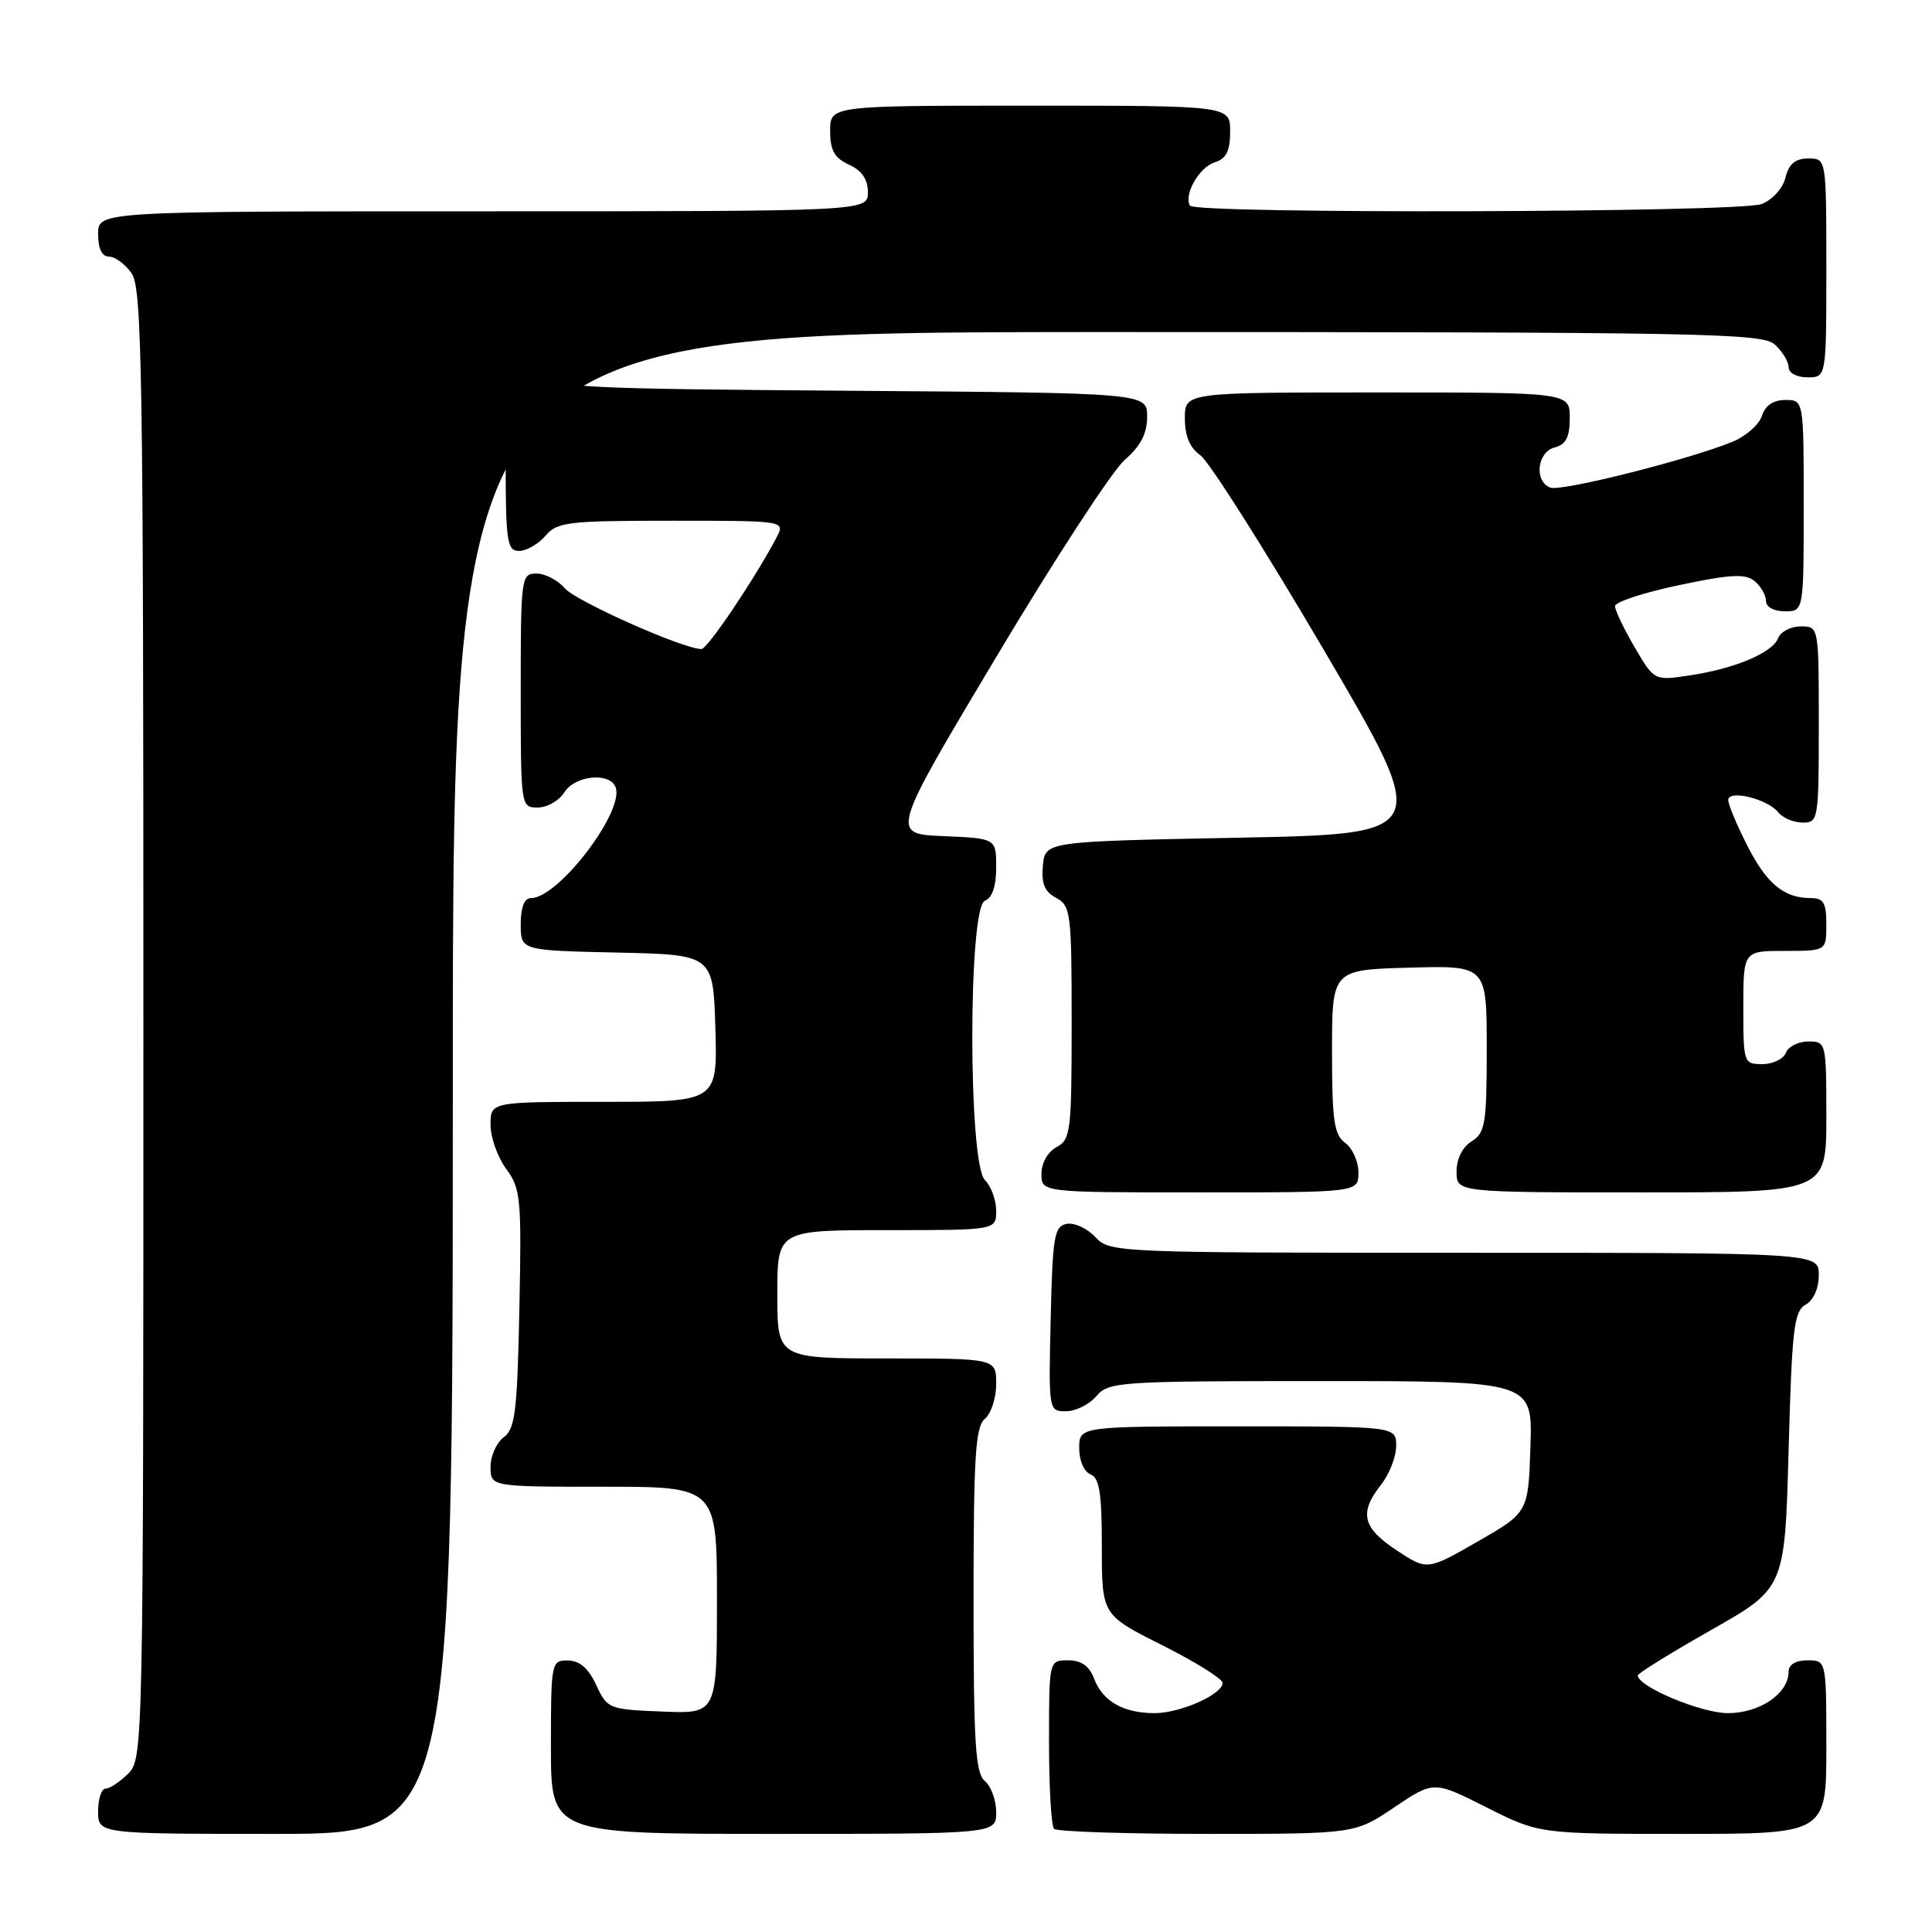 <?xml version="1.0" encoding="UTF-8" standalone="no"?>
<!DOCTYPE svg PUBLIC "-//W3C//DTD SVG 1.1//EN" "http://www.w3.org/Graphics/SVG/1.1/DTD/svg11.dtd" >
<svg xmlns="http://www.w3.org/2000/svg" xmlns:xlink="http://www.w3.org/1999/xlink" version="1.1" viewBox="0 0 256 256">
 <g >
 <path fill="currentColor"
d=" M 60.00 143.50 C 60.00 44.00 60.00 44.00 146.67 44.00 C 225.92 44.00 233.50 44.14 235.17 45.65 C 236.18 46.57 237.00 47.92 237.00 48.65 C 237.00 49.42 238.07 50.00 239.50 50.00 C 242.00 50.00 242.00 50.00 242.00 35.50 C 242.00 21.00 242.00 21.00 239.61 21.00 C 237.88 21.00 237.04 21.71 236.58 23.54 C 236.22 24.98 234.85 26.49 233.41 27.04 C 230.43 28.17 158.34 28.37 157.68 27.25 C 156.82 25.80 158.89 22.17 160.94 21.52 C 162.49 21.03 163.00 20.02 163.00 17.43 C 163.00 14.00 163.00 14.00 136.50 14.00 C 110.00 14.00 110.00 14.00 110.00 17.34 C 110.00 19.93 110.56 20.93 112.50 21.82 C 114.20 22.59 115.00 23.76 115.00 25.48 C 115.00 28.00 115.00 28.00 64.00 28.00 C 13.00 28.00 13.00 28.00 13.00 31.00 C 13.00 32.95 13.51 34.00 14.44 34.00 C 15.24 34.00 16.59 35.00 17.44 36.22 C 18.83 38.20 19.00 49.30 19.00 135.72 C 19.00 231.67 18.97 233.03 17.00 235.00 C 15.90 236.10 14.55 237.00 14.00 237.00 C 13.45 237.00 13.00 238.35 13.00 240.00 C 13.00 243.00 13.00 243.00 36.50 243.00 C 60.00 243.00 60.00 243.00 60.00 143.50 Z  M 132.00 240.12 C 132.00 238.54 131.32 236.68 130.50 236.00 C 129.25 234.96 129.00 231.01 129.00 212.00 C 129.00 192.99 129.25 189.04 130.50 188.00 C 131.32 187.32 132.00 185.24 132.00 183.38 C 132.00 180.00 132.00 180.00 117.50 180.00 C 103.00 180.00 103.00 180.00 103.00 171.50 C 103.00 163.00 103.00 163.00 117.50 163.00 C 132.00 163.00 132.00 163.00 132.00 160.43 C 132.00 159.01 131.33 157.18 130.50 156.36 C 128.28 154.13 128.28 120.21 130.50 119.36 C 131.47 118.99 132.00 117.44 132.00 114.94 C 132.00 111.09 132.00 111.09 125.00 110.79 C 118.00 110.50 118.00 110.50 132.04 87.00 C 139.76 74.07 147.41 62.34 149.04 60.93 C 151.15 59.10 152.00 57.45 152.00 55.21 C 152.00 52.07 152.00 52.07 112.92 51.78 C 77.05 51.52 73.73 51.36 72.56 49.75 C 71.86 48.79 70.32 48.00 69.14 48.00 C 67.07 48.00 67.00 48.39 67.00 60.50 C 67.00 71.81 67.17 73.00 68.78 73.00 C 69.76 73.00 71.33 72.10 72.27 71.00 C 73.84 69.16 75.22 69.00 89.03 69.00 C 104.07 69.00 104.07 69.00 102.88 71.25 C 99.94 76.80 93.74 86.00 92.94 86.00 C 90.54 86.00 76.29 79.66 74.84 77.95 C 73.93 76.88 72.24 76.00 71.09 76.00 C 69.06 76.00 69.00 76.44 69.00 91.50 C 69.00 106.93 69.01 107.00 71.26 107.00 C 72.50 107.00 74.08 106.10 74.77 105.00 C 76.18 102.74 80.79 102.28 81.57 104.31 C 82.78 107.48 74.00 119.00 70.37 119.00 C 69.47 119.00 69.00 120.20 69.00 122.47 C 69.00 125.94 69.00 125.94 81.75 126.22 C 94.50 126.50 94.50 126.50 94.79 136.25 C 95.07 146.00 95.07 146.00 80.04 146.00 C 65.00 146.00 65.00 146.00 65.00 149.04 C 65.00 150.71 65.93 153.34 67.07 154.88 C 69.00 157.49 69.12 158.79 68.82 173.43 C 68.54 187.03 68.26 189.34 66.75 190.44 C 65.79 191.15 65.00 192.91 65.00 194.36 C 65.00 197.00 65.00 197.00 80.00 197.00 C 95.00 197.00 95.00 197.00 95.00 212.04 C 95.00 227.09 95.00 227.09 87.75 226.79 C 80.67 226.51 80.47 226.43 79.00 223.27 C 77.97 221.05 76.80 220.04 75.25 220.02 C 73.05 220.00 73.00 220.23 73.00 231.50 C 73.00 243.00 73.00 243.00 102.50 243.00 C 132.00 243.00 132.00 243.00 132.00 240.12 Z  M 184.75 239.48 C 189.98 235.96 189.98 235.96 196.96 239.48 C 203.95 243.00 203.95 243.00 222.98 243.00 C 242.00 243.00 242.00 243.00 242.00 231.50 C 242.00 220.00 242.00 220.00 239.50 220.00 C 237.94 220.00 237.00 220.57 237.00 221.50 C 237.00 224.40 233.19 227.00 228.95 227.00 C 225.40 227.00 217.01 223.48 217.02 222.00 C 217.02 221.72 221.40 219.01 226.76 215.97 C 236.50 210.44 236.50 210.44 237.00 192.15 C 237.44 176.08 237.71 173.74 239.25 172.88 C 240.30 172.29 241.00 170.72 241.00 168.95 C 241.00 166.00 241.00 166.00 194.04 166.00 C 147.69 166.00 147.05 165.97 145.13 163.91 C 144.06 162.76 142.35 161.98 141.34 162.17 C 139.69 162.49 139.47 163.80 139.22 174.76 C 138.94 186.96 138.95 187.00 141.25 187.00 C 142.52 187.00 144.33 186.10 145.27 185.00 C 146.90 183.09 148.22 183.00 175.03 183.00 C 203.08 183.00 203.08 183.00 202.79 191.71 C 202.50 200.41 202.50 200.41 195.80 204.26 C 189.11 208.10 189.11 208.10 185.05 205.42 C 180.52 202.42 180.06 200.46 183.00 196.73 C 184.10 195.33 185.00 193.02 185.00 191.59 C 185.00 189.00 185.00 189.00 164.00 189.00 C 143.00 189.00 143.00 189.00 143.00 191.89 C 143.00 193.54 143.64 195.03 144.50 195.36 C 145.68 195.81 146.00 197.86 146.00 204.96 C 146.00 213.98 146.00 213.98 154.00 218.00 C 158.40 220.21 162.00 222.46 162.00 222.99 C 162.00 224.51 156.41 227.00 152.98 227.00 C 148.87 227.00 146.11 225.43 144.98 222.44 C 144.33 220.74 143.28 220.00 141.52 220.00 C 139.00 220.00 139.00 220.00 139.00 230.83 C 139.00 236.79 139.30 241.97 139.67 242.33 C 140.03 242.70 149.15 243.00 159.93 243.00 C 179.53 243.00 179.53 243.00 184.75 239.48 Z  M 180.00 155.36 C 180.00 153.91 179.21 152.15 178.25 151.44 C 176.77 150.36 176.50 148.50 176.50 139.33 C 176.50 128.50 176.50 128.50 186.75 128.22 C 197.00 127.93 197.00 127.93 197.00 138.96 C 197.00 148.90 196.80 150.11 195.00 151.23 C 193.78 151.99 193.00 153.56 193.00 155.24 C 193.00 158.00 193.00 158.00 217.50 158.00 C 242.00 158.00 242.00 158.00 242.00 148.00 C 242.00 138.12 241.97 138.00 239.61 138.00 C 238.29 138.00 236.95 138.68 236.64 139.50 C 236.32 140.32 234.92 141.00 233.53 141.00 C 231.05 141.00 231.00 140.86 231.00 133.50 C 231.00 126.00 231.00 126.00 236.50 126.00 C 242.00 126.00 242.00 126.00 242.00 122.50 C 242.00 119.63 241.63 119.00 239.93 119.00 C 236.38 119.00 234.08 117.10 231.50 112.00 C 230.12 109.29 229.00 106.59 229.00 106.01 C 229.00 104.59 234.19 105.85 235.61 107.62 C 236.22 108.38 237.68 109.00 238.86 109.00 C 240.94 109.00 241.00 108.62 241.00 96.00 C 241.00 83.00 241.00 83.00 238.61 83.00 C 237.29 83.00 235.95 83.70 235.62 84.55 C 234.87 86.50 229.86 88.61 223.85 89.50 C 219.20 90.20 219.20 90.20 216.60 85.76 C 215.17 83.32 214.00 80.87 214.00 80.32 C 214.00 79.77 217.82 78.51 222.50 77.53 C 229.33 76.09 231.28 75.99 232.50 77.00 C 233.32 77.68 234.00 78.86 234.00 79.62 C 234.00 80.43 235.04 81.00 236.50 81.00 C 239.00 81.00 239.00 81.00 239.00 67.00 C 239.00 53.00 239.00 53.00 236.57 53.00 C 234.98 53.00 233.90 53.72 233.47 55.09 C 233.11 56.24 231.39 57.77 229.65 58.50 C 224.00 60.85 206.88 65.17 205.42 64.61 C 203.25 63.78 203.67 59.90 206.00 59.29 C 207.50 58.90 208.00 57.93 208.00 55.38 C 208.00 52.00 208.00 52.00 182.50 52.00 C 157.00 52.00 157.00 52.00 157.00 55.44 C 157.00 57.78 157.66 59.35 159.06 60.33 C 160.19 61.12 167.55 72.73 175.42 86.13 C 189.72 110.50 189.72 110.50 164.11 111.00 C 138.50 111.50 138.50 111.50 138.19 114.68 C 137.96 117.07 138.40 118.14 139.94 118.97 C 141.88 120.01 142.00 120.95 142.00 135.50 C 142.00 149.91 141.87 151.00 140.00 152.00 C 138.83 152.63 138.00 154.09 138.00 155.54 C 138.00 158.00 138.00 158.00 159.00 158.00 C 180.00 158.00 180.00 158.00 180.00 155.36 Z "/>
</g>
</svg>